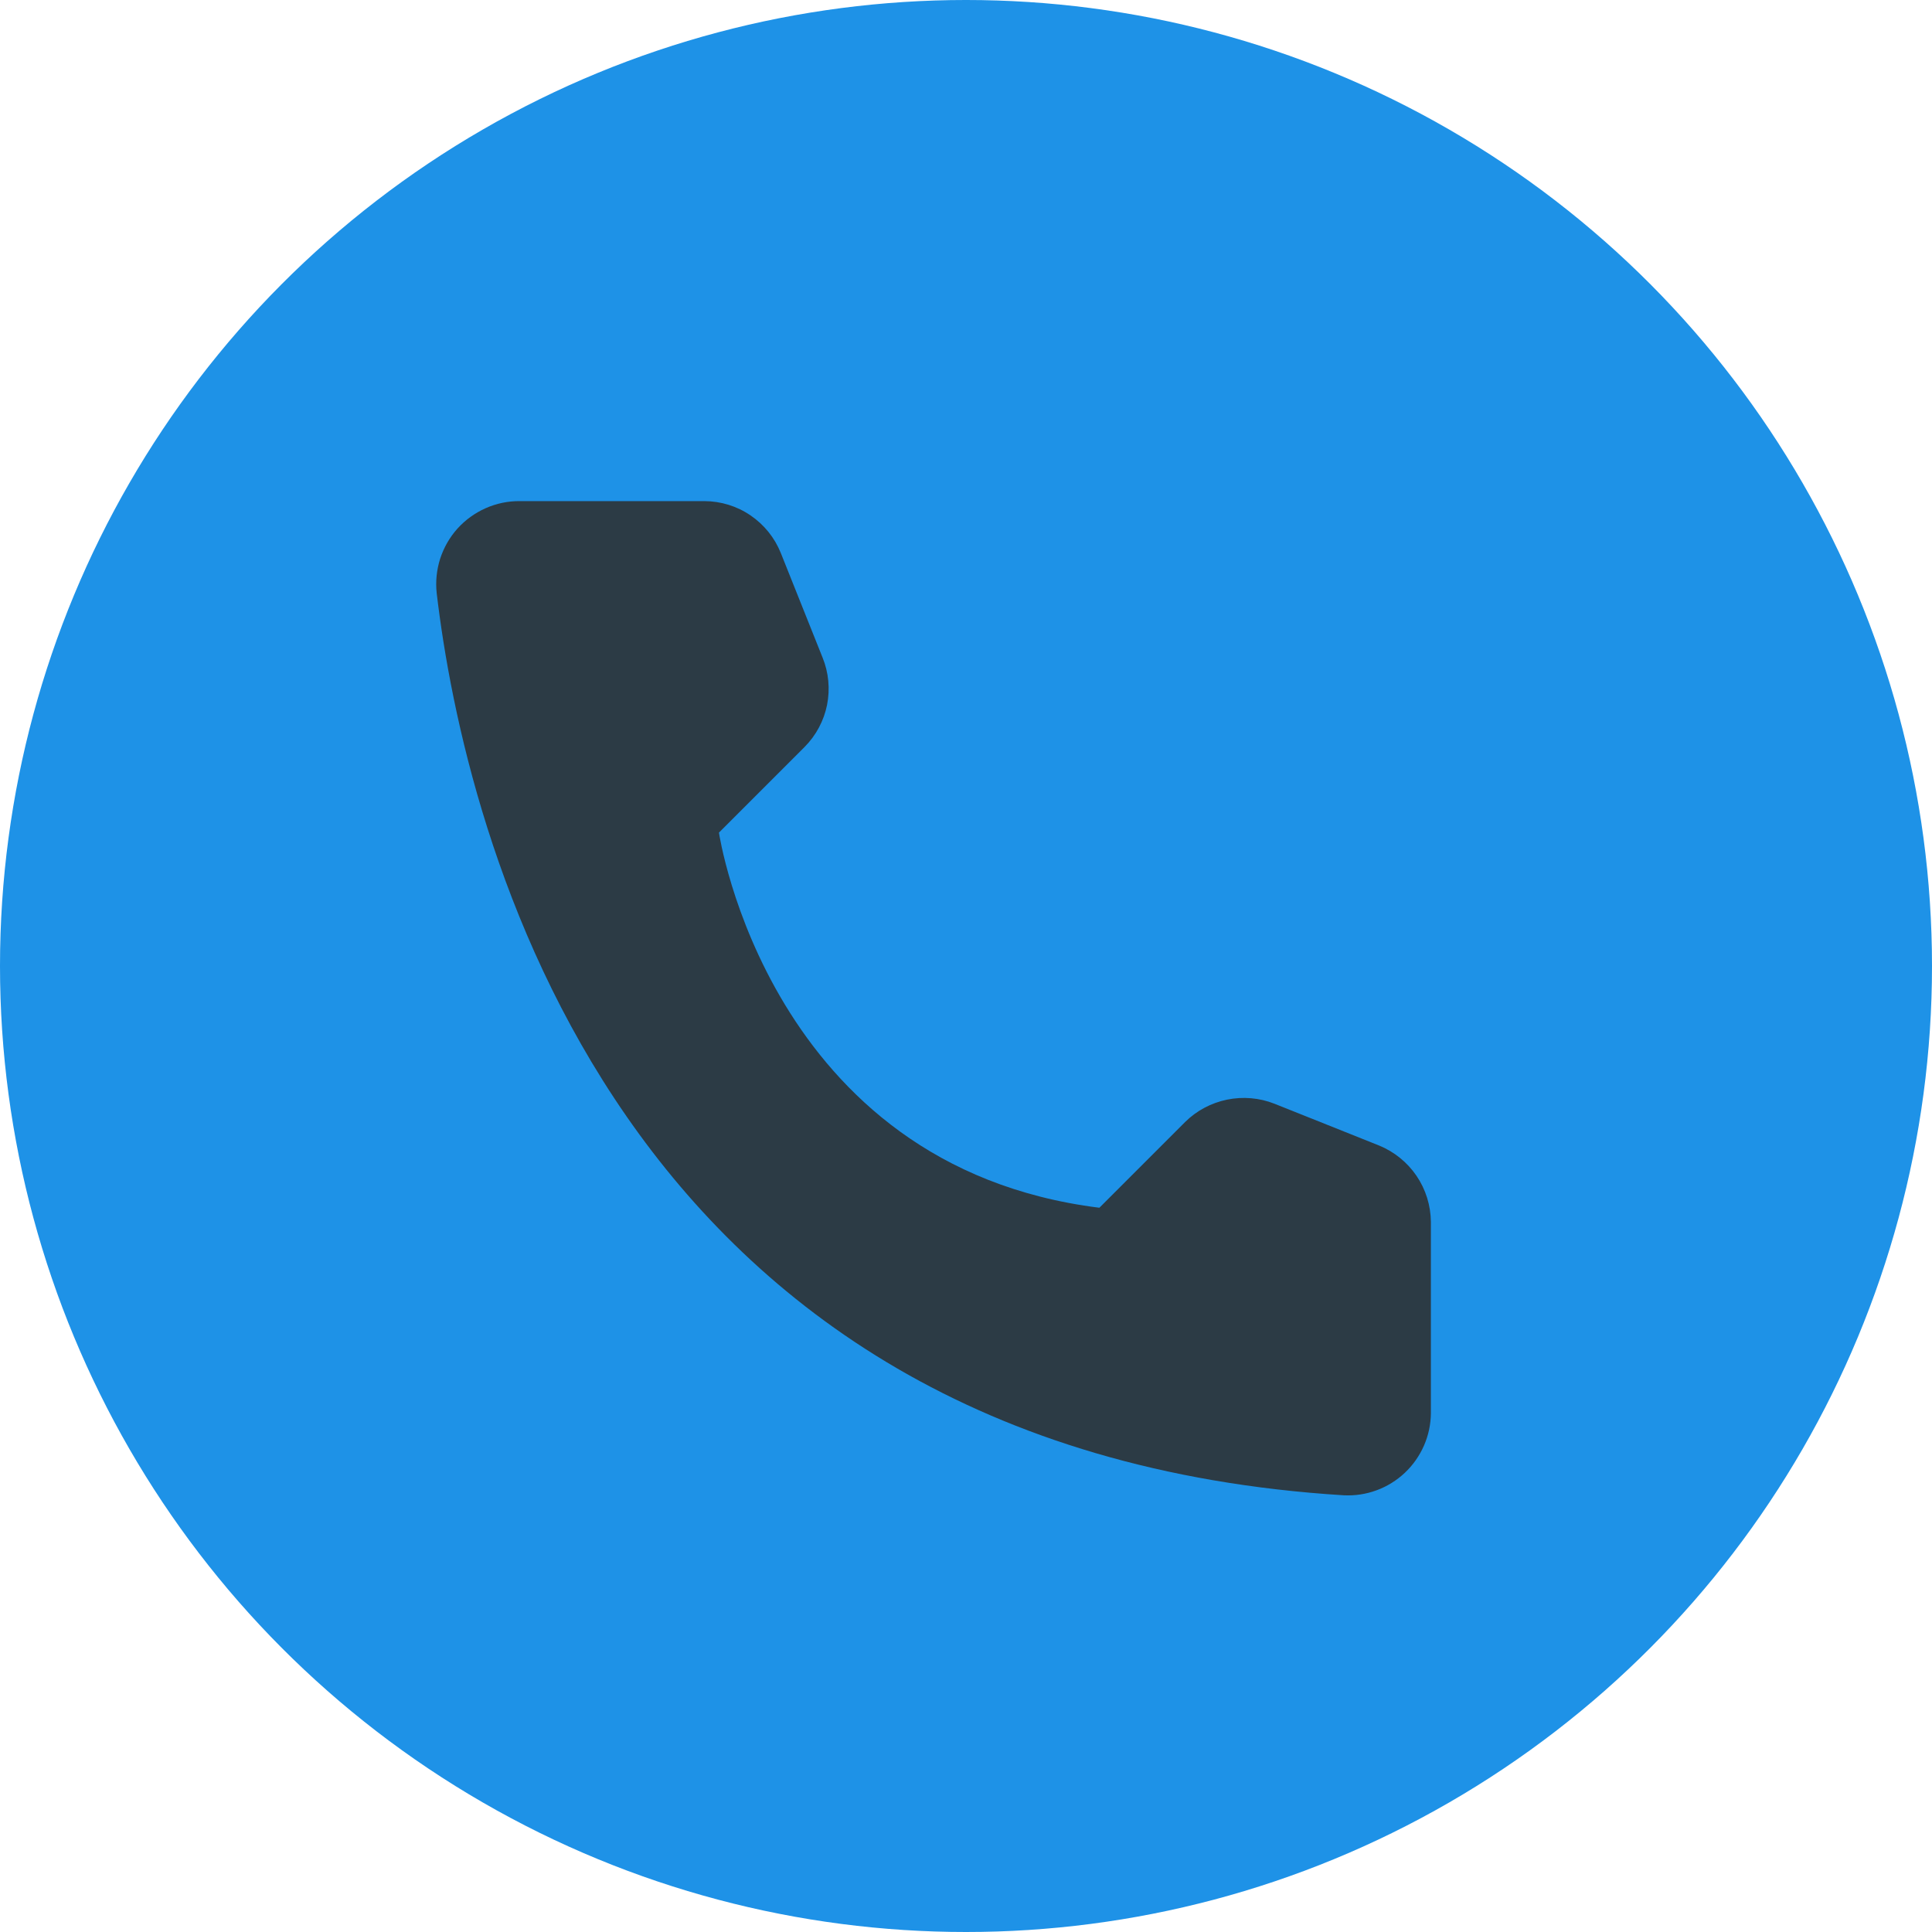 <svg width="24" height="24" viewBox="0 0 24 24" fill="none" xmlns="http://www.w3.org/2000/svg">
<circle cx="12" cy="12" r="12" fill="#1E92E7"/>
<path d="M13.657 15.003L14.721 13.939C14.864 13.797 15.045 13.701 15.243 13.66C15.44 13.62 15.645 13.637 15.832 13.711L17.129 14.229C17.318 14.306 17.481 14.437 17.596 14.606C17.711 14.775 17.773 14.974 17.775 15.179V17.554C17.774 17.693 17.745 17.83 17.689 17.958C17.633 18.085 17.553 18.2 17.451 18.296C17.35 18.391 17.231 18.465 17.1 18.513C16.97 18.561 16.831 18.582 16.692 18.575C7.605 18.01 5.772 10.315 5.425 7.37C5.409 7.225 5.424 7.079 5.468 6.94C5.513 6.802 5.586 6.674 5.683 6.566C5.781 6.458 5.9 6.372 6.033 6.313C6.166 6.254 6.31 6.224 6.456 6.225H8.75C8.955 6.226 9.155 6.287 9.324 6.403C9.493 6.518 9.624 6.681 9.7 6.871L10.218 8.168C10.294 8.354 10.313 8.559 10.274 8.757C10.234 8.955 10.137 9.136 9.995 9.279L8.931 10.343C8.931 10.343 9.543 14.49 13.657 15.003Z" fill="#2C3B45"/>
</svg>
